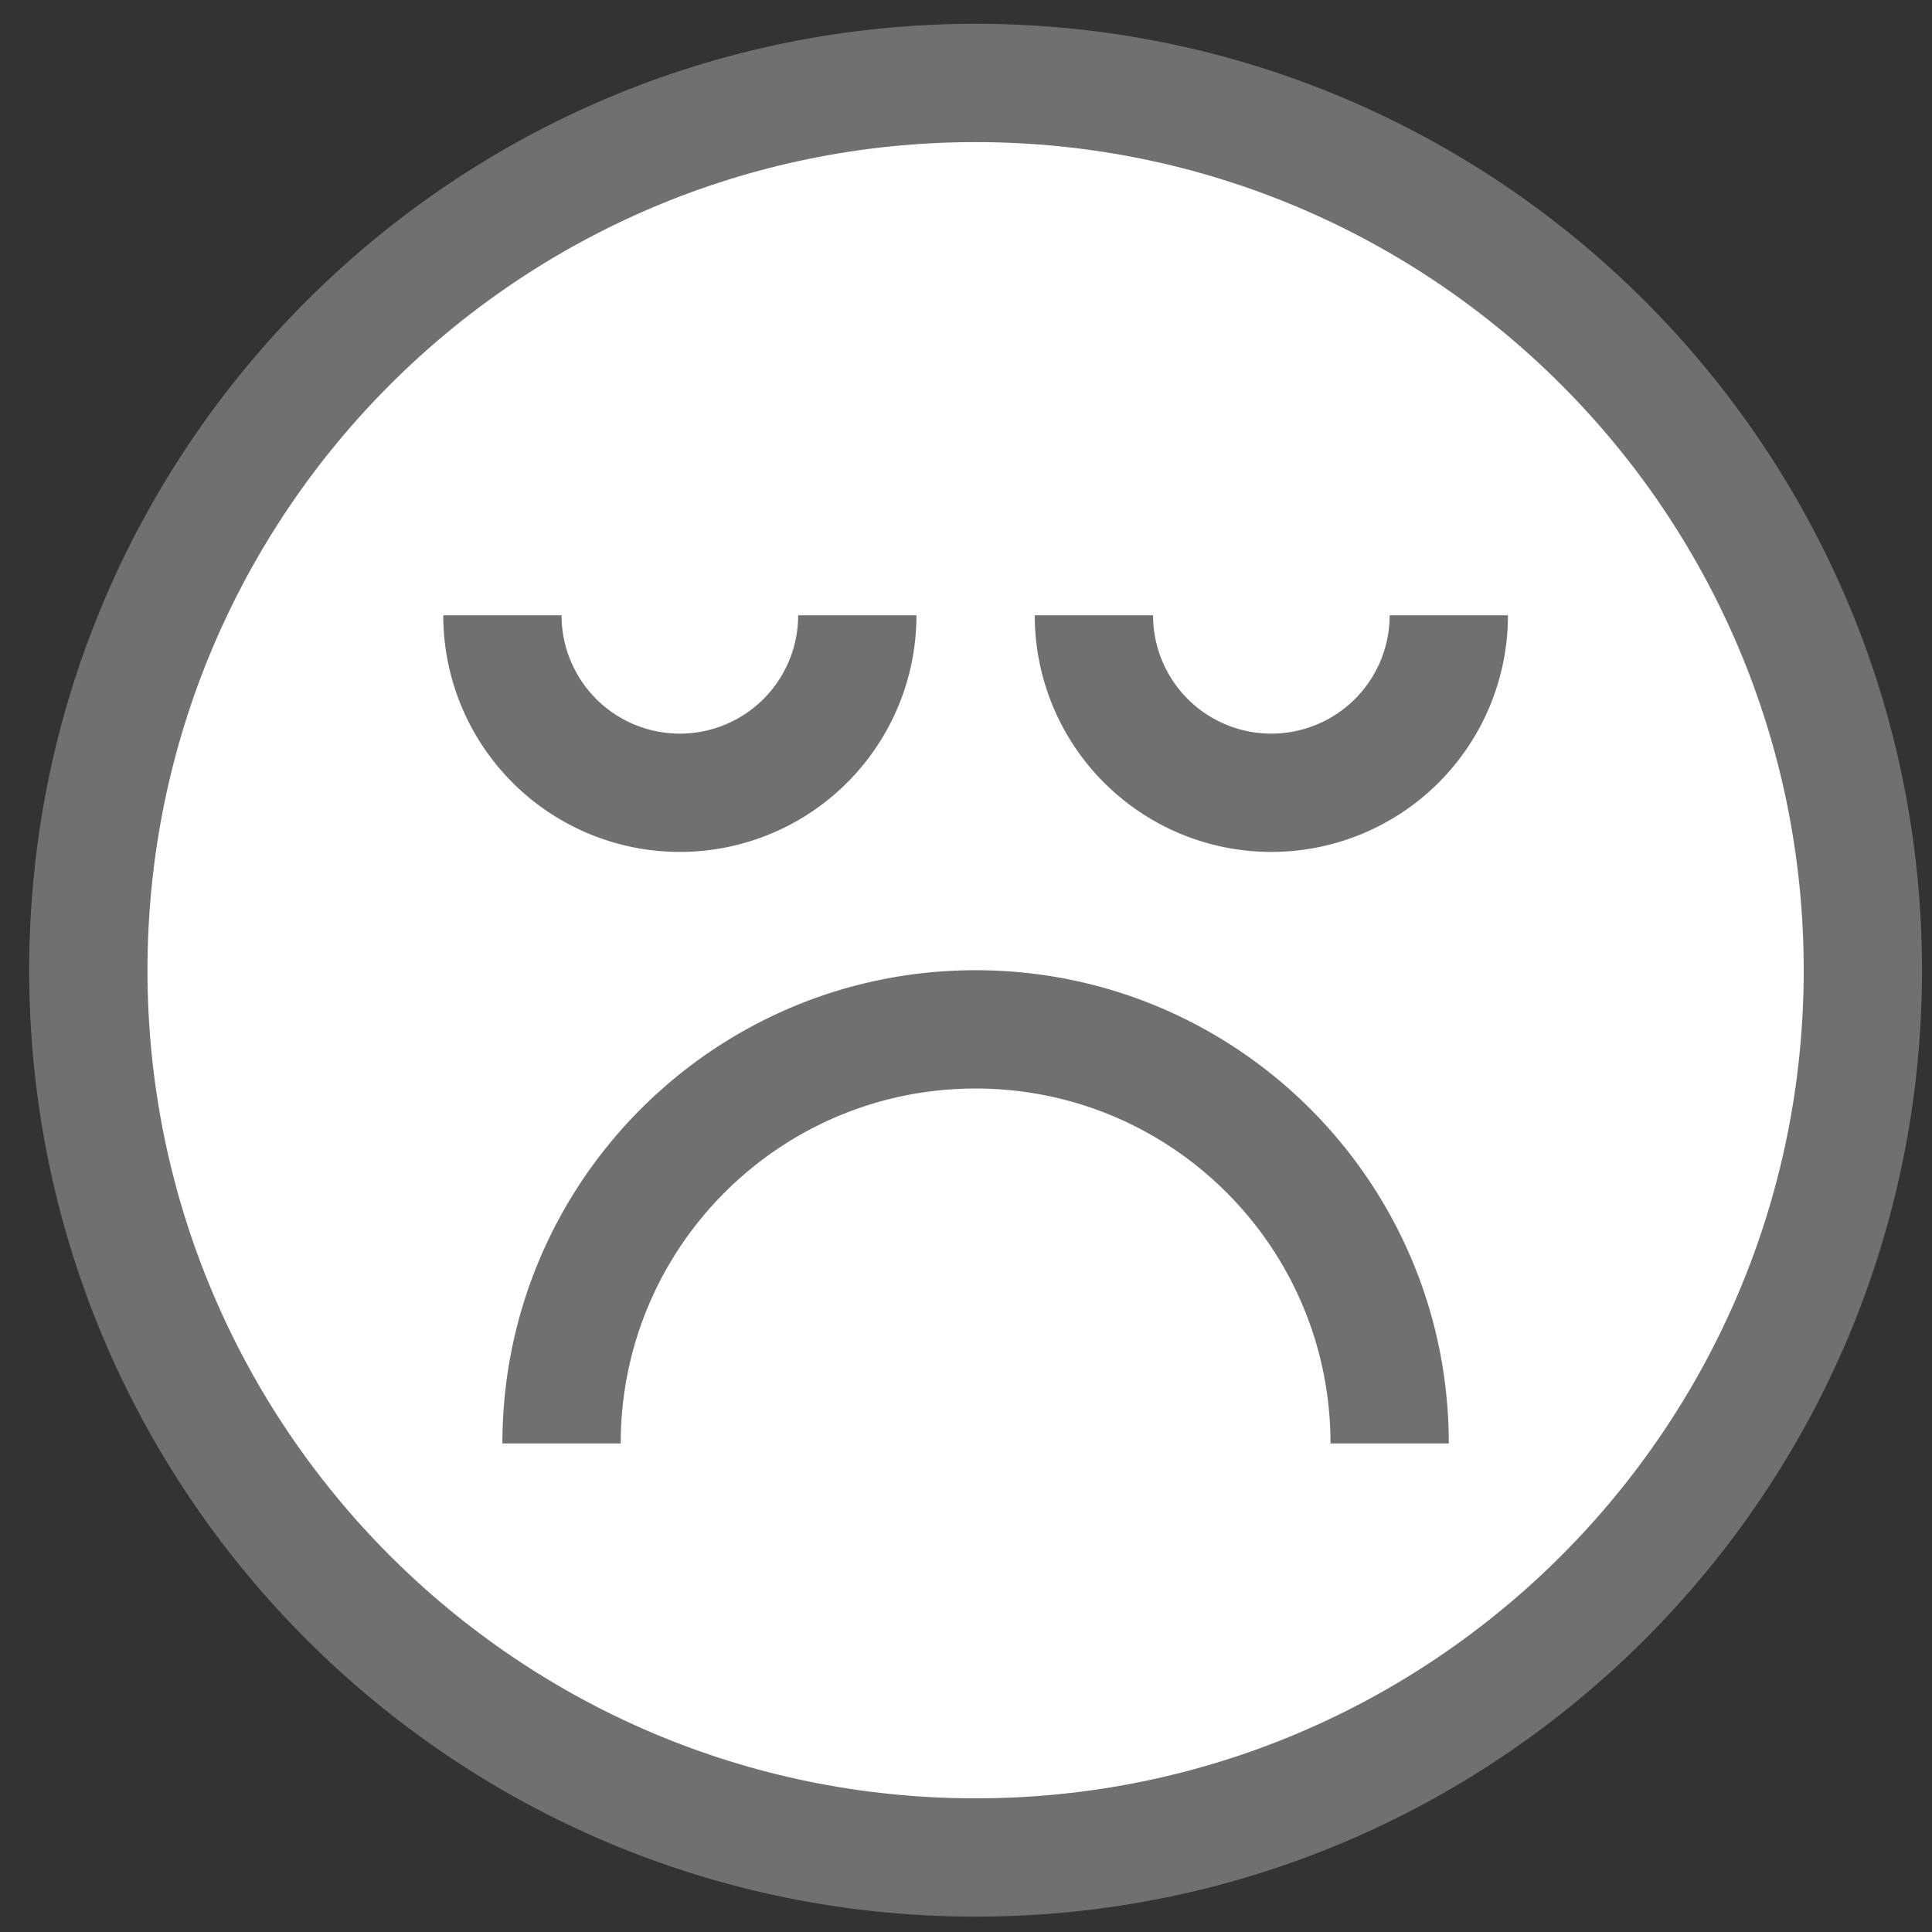 <svg viewBox="0 0 65 65" fill="none" xmlns="http://www.w3.org/2000/svg"><rect x="0" y="0" width="65" height="65" fill="#333333" stroke="none"/><g clip-path="url(#clip0)"><circle cx="32.823" cy="32.642" r="29.559" fill="#fff"/><path d="M32.823.801C15.238.801.982 15.057.982 32.642s14.256 31.841 31.84 31.841c17.586 0 31.842-14.256 31.842-31.84C64.664 15.056 50.408.8 32.823.8zm0 59.702c-15.387 0-27.861-12.474-27.861-27.86 0-15.388 12.474-27.862 27.86-27.862 15.388 0 27.862 12.474 27.862 27.861S48.21 60.503 32.823 60.503z" fill="#707070"/><path d="M42.773 24.682a3.98 3.98 0 01-3.98-3.98h-3.98a7.96 7.96 0 0015.92 0h-3.98a3.98 3.98 0 01-3.98 3.98zM22.873 28.662a7.96 7.96 0 007.96-7.96h-3.98a3.98 3.98 0 01-7.96 0h-3.98a7.96 7.96 0 007.96 7.96zM32.823 32.642c-8.793 0-15.92 7.128-15.92 15.92h3.98c0-6.594 5.346-11.94 11.94-11.94 6.594 0 11.94 5.346 11.94 11.94h3.98c0-8.792-7.128-15.92-15.92-15.92z" fill="#707070"/></g><defs><clipPath id="clip0"><path fill="#fff" transform="translate(.982 .801)" d="M0 0h63.682v63.682H0z"/></clipPath></defs></svg>